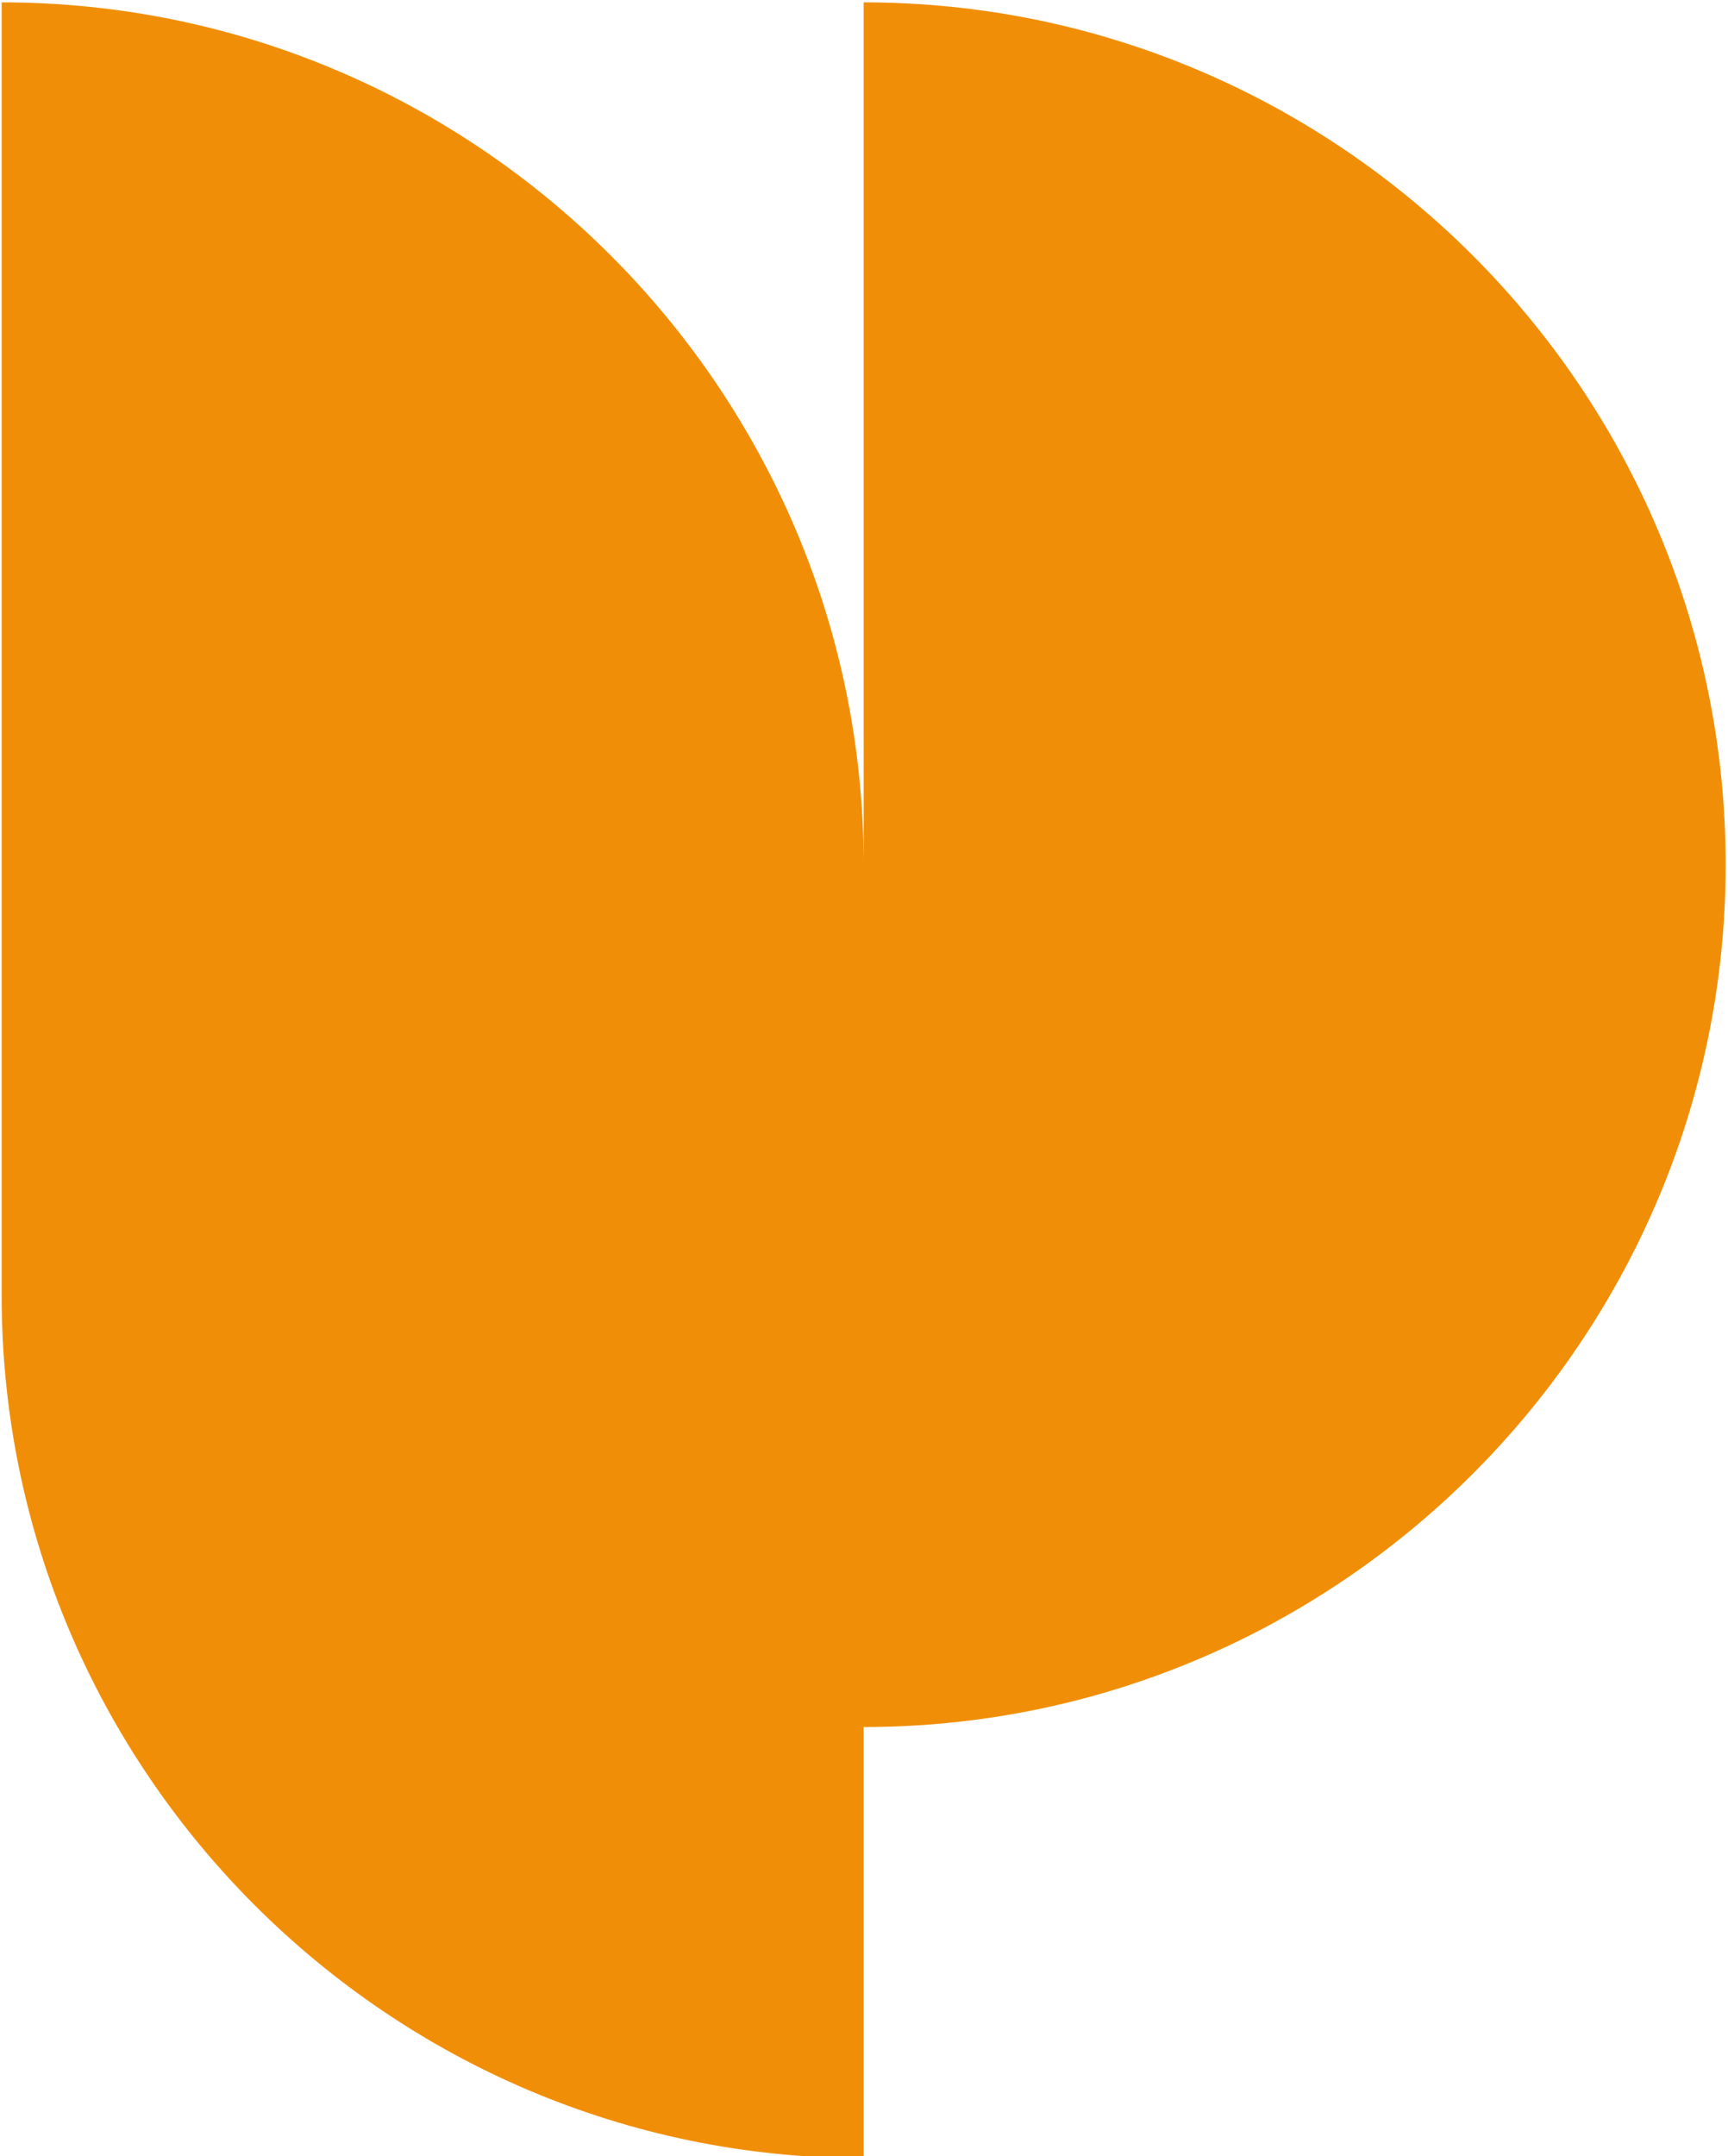 <?xml version="1.0" encoding="UTF-8" standalone="no"?>
<!DOCTYPE svg PUBLIC "-//W3C//DTD SVG 1.1//EN" "http://www.w3.org/Graphics/SVG/1.1/DTD/svg11.dtd">
<svg width="100%" height="100%" viewBox="0 0 178 222" version="1.1" xmlns="http://www.w3.org/2000/svg" xmlns:xlink="http://www.w3.org/1999/xlink" xml:space="preserve" xmlns:serif="http://www.serif.com/" style="fill-rule:evenodd;clip-rule:evenodd;stroke-linejoin:round;stroke-miterlimit:2;">
    <g transform="matrix(1,0,0,1,-1562.78,-1347.87)">
        <g transform="matrix(14.799,0,0,14.799,-3126.26,-5826.96)">
            <path d="M322.86,499.835L322.86,496.835C326.164,496.835 328.86,494.139 328.86,490.835C328.86,487.53 326.164,484.835 322.86,484.835L322.86,490.835C322.86,487.53 320.164,484.835 316.86,484.835L316.86,493.835C316.86,497.139 319.555,499.835 322.86,499.835Z" style="fill:rgb(241,142,7);fill-rule:nonzero;"/>
        </g>
    </g>
</svg>

